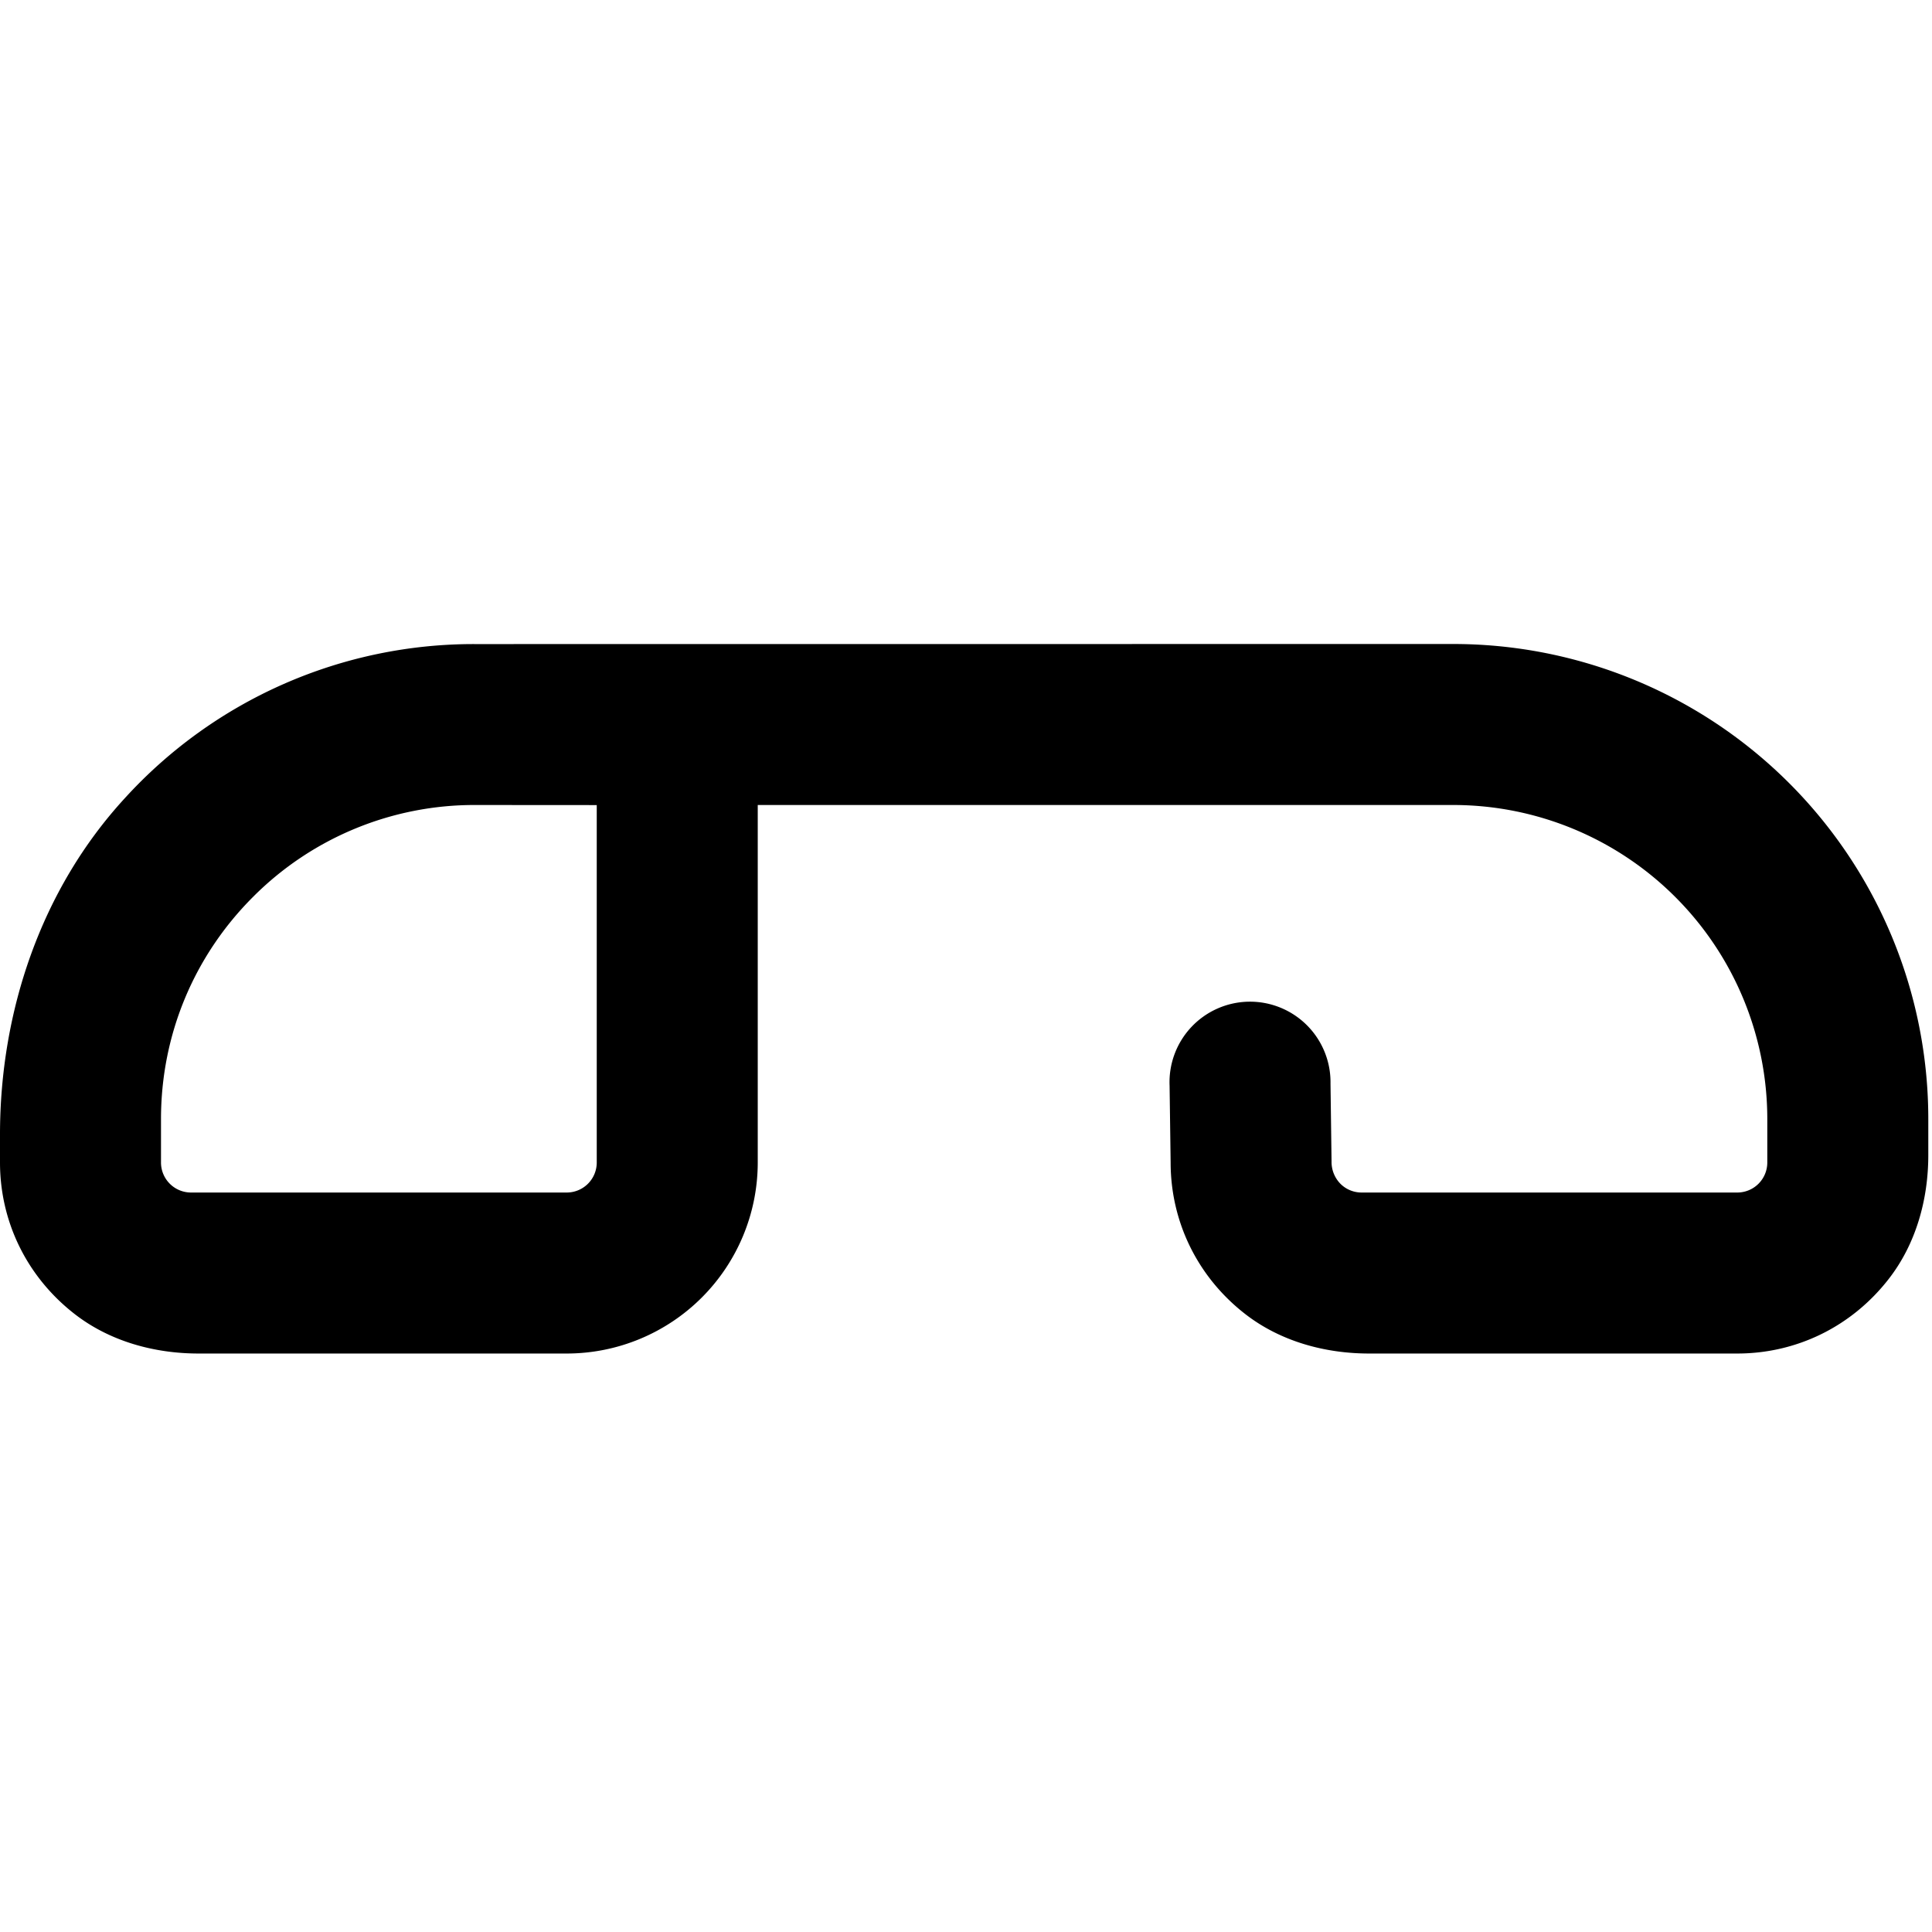 <svg id="communication--call--call--end" xmlns="http://www.w3.org/2000/svg" viewBox="0 0 24 24"><path  d="M2 14.44v-.539c0-1.042.406-2.022 1.143-2.759A3.878 3.878 0 015.901 10l1.512.001v4.439a.373.373 0 01-.374.374H2.374A.373.373 0 012 14.44M.927 16.323c.436.339.989.491 1.54.491h4.572a2.374 2.374 0 002.374-2.374V10h8.64a3.902 3.902 0 013.901 3.901v.539a.373.373 0 01-.374.374h-4.665a.37.37 0 01-.264-.109.387.387 0 01-.11-.278l-.013-.968a1 1 0 10-1.999.026l.013.955c0 .735.332 1.421.926 1.883.436.339.989.491 1.54.491h4.572c.735 0 1.42-.332 1.882-.926.339-.435.492-.988.492-1.539v-.448A5.901 5.901 0 0018.053 8l-12.152.001a5.86 5.86 0 00-4.35 1.914C.513 11.044 0 12.56 0 14.094v.346c0 .736.333 1.421.927 1.883"/></svg>